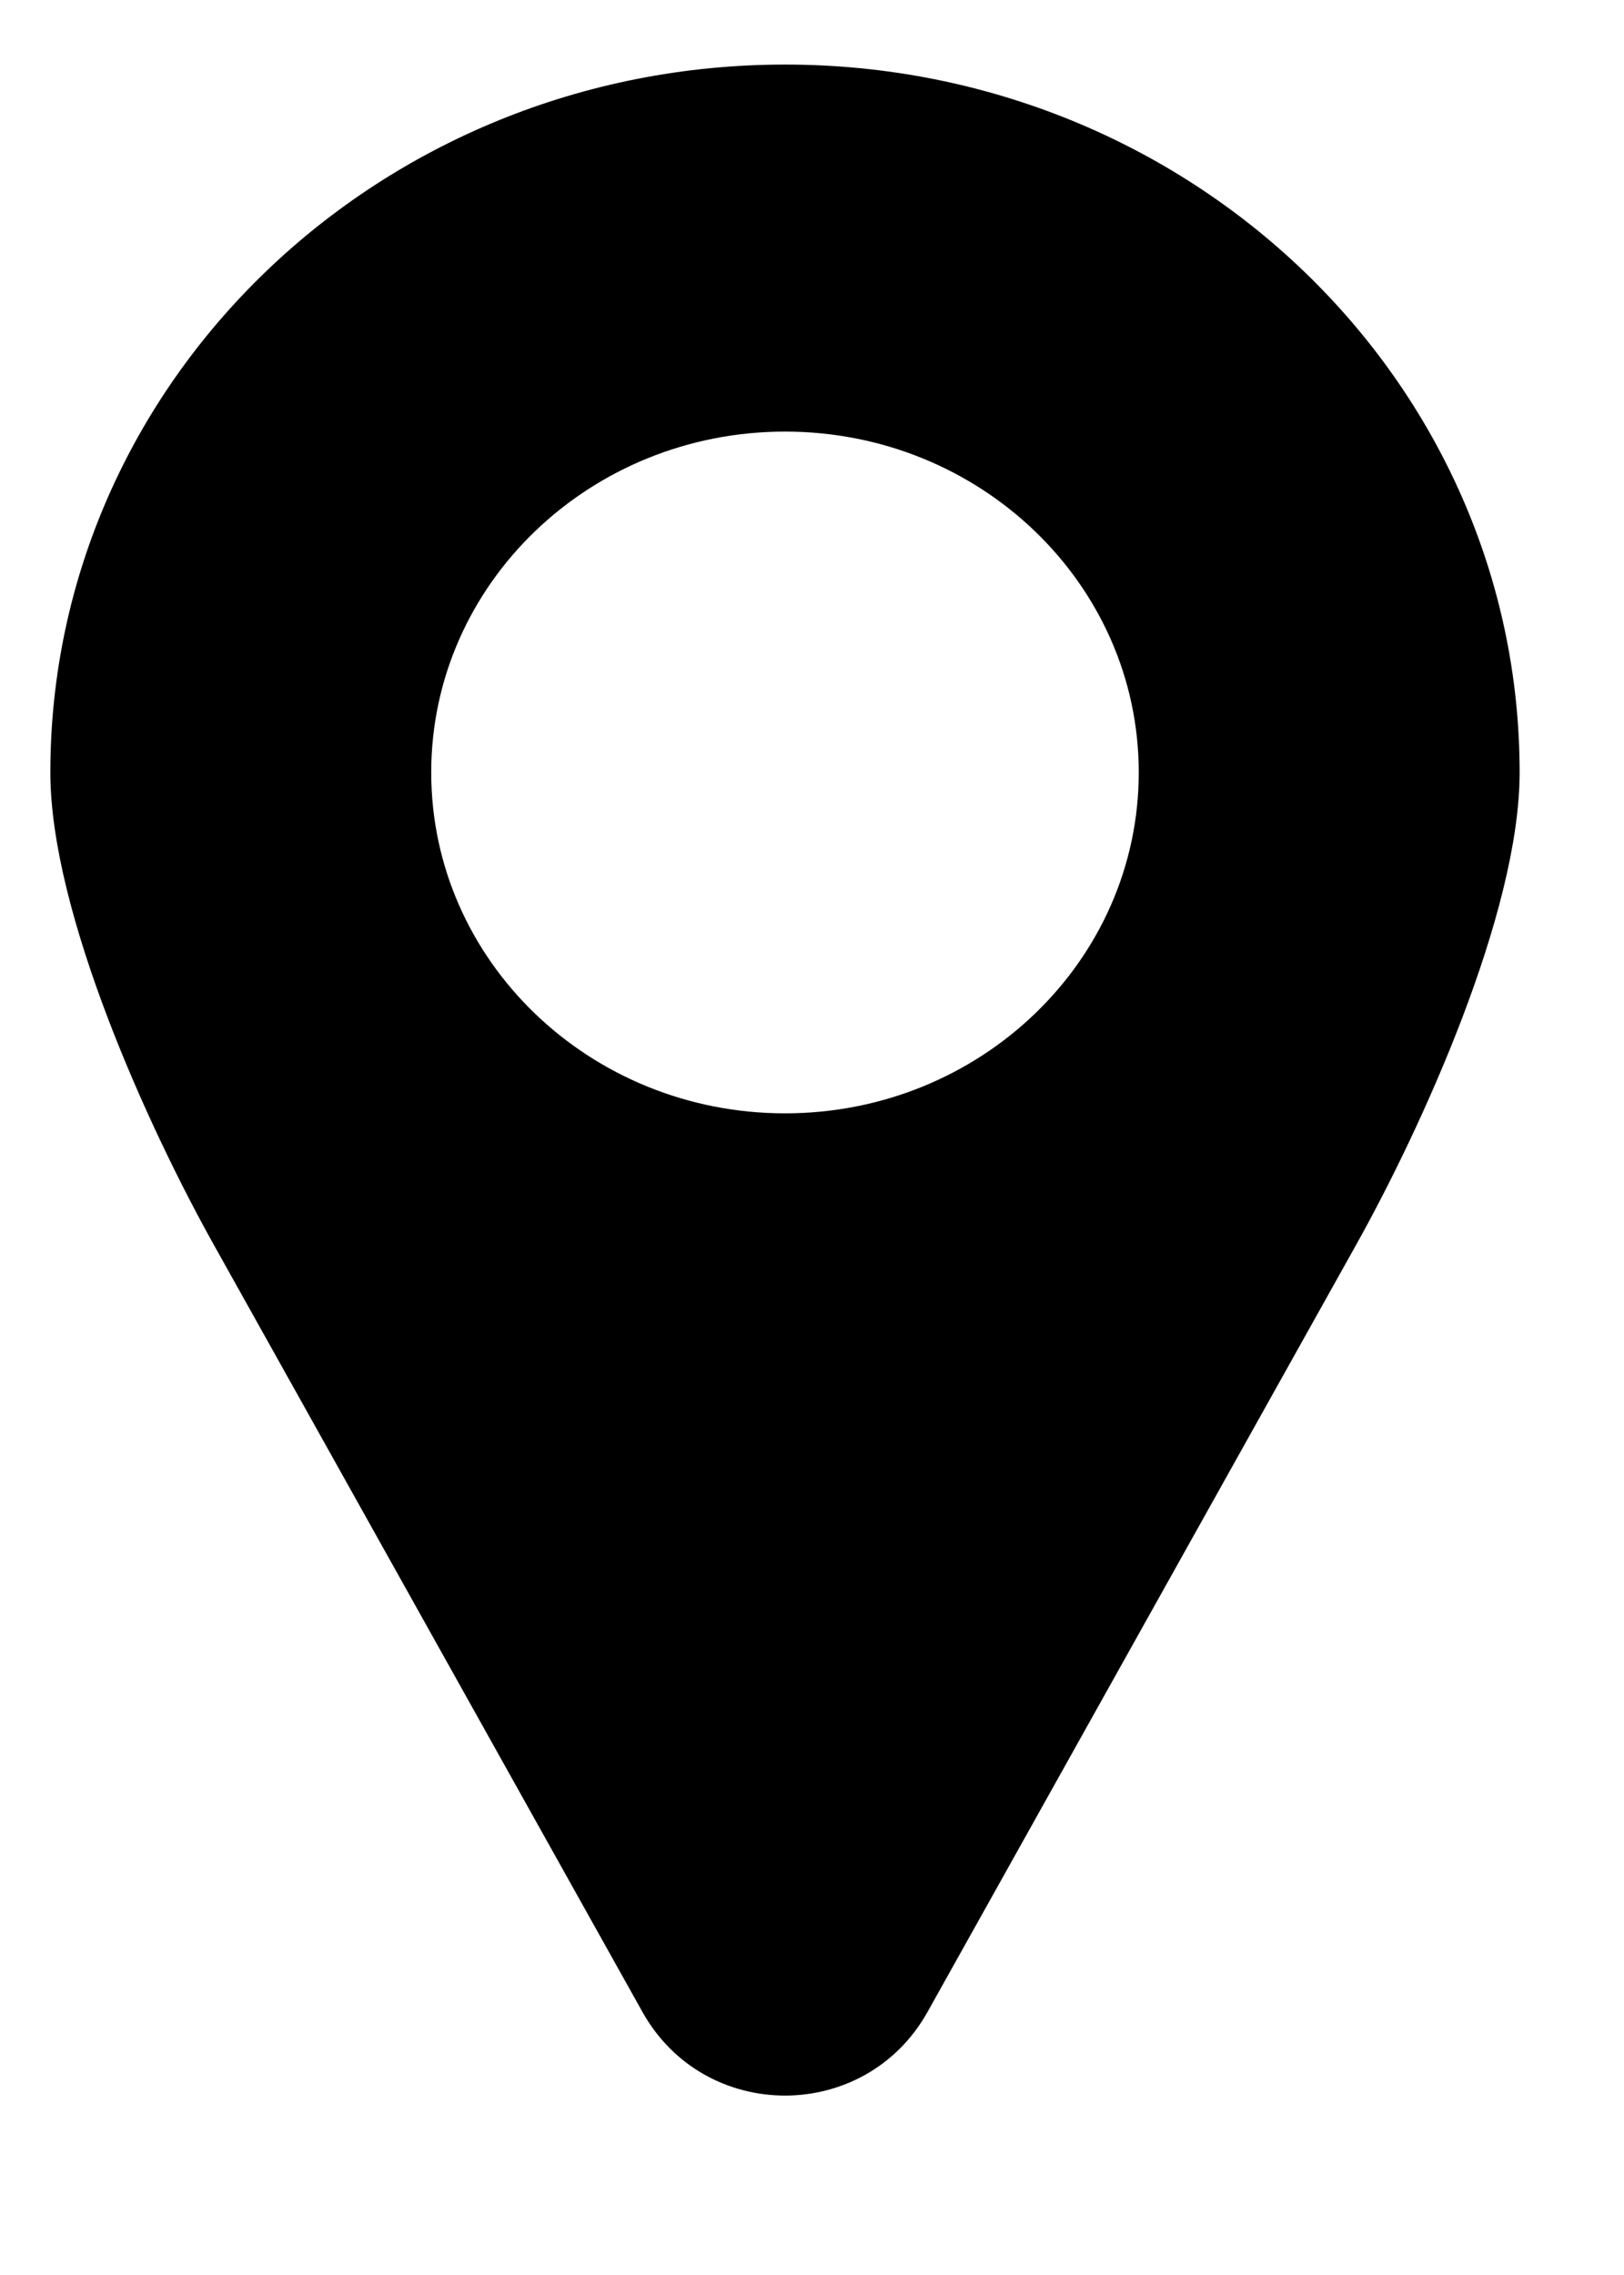 <svg width="15" height="21" viewBox="0 0 15 21" fill="none" xmlns="http://www.w3.org/2000/svg">
<path d="M7.251 0.596C3.503 0.596 0.465 3.521 0.465 7.13C0.465 8.431 1.377 10.421 1.973 11.487L5.934 18.572C6.51 19.601 7.991 19.601 8.567 18.572L12.528 11.487C13.124 10.421 14.036 8.431 14.036 7.13C14.036 3.521 10.998 0.596 7.251 0.596ZM7.251 3.984C9.055 3.984 10.518 5.393 10.518 7.13C10.518 8.868 9.055 10.277 7.251 10.277C5.446 10.277 3.983 8.868 3.983 7.13C3.983 5.393 5.446 3.984 7.251 3.984Z" fill="currentColor"/>
</svg>
